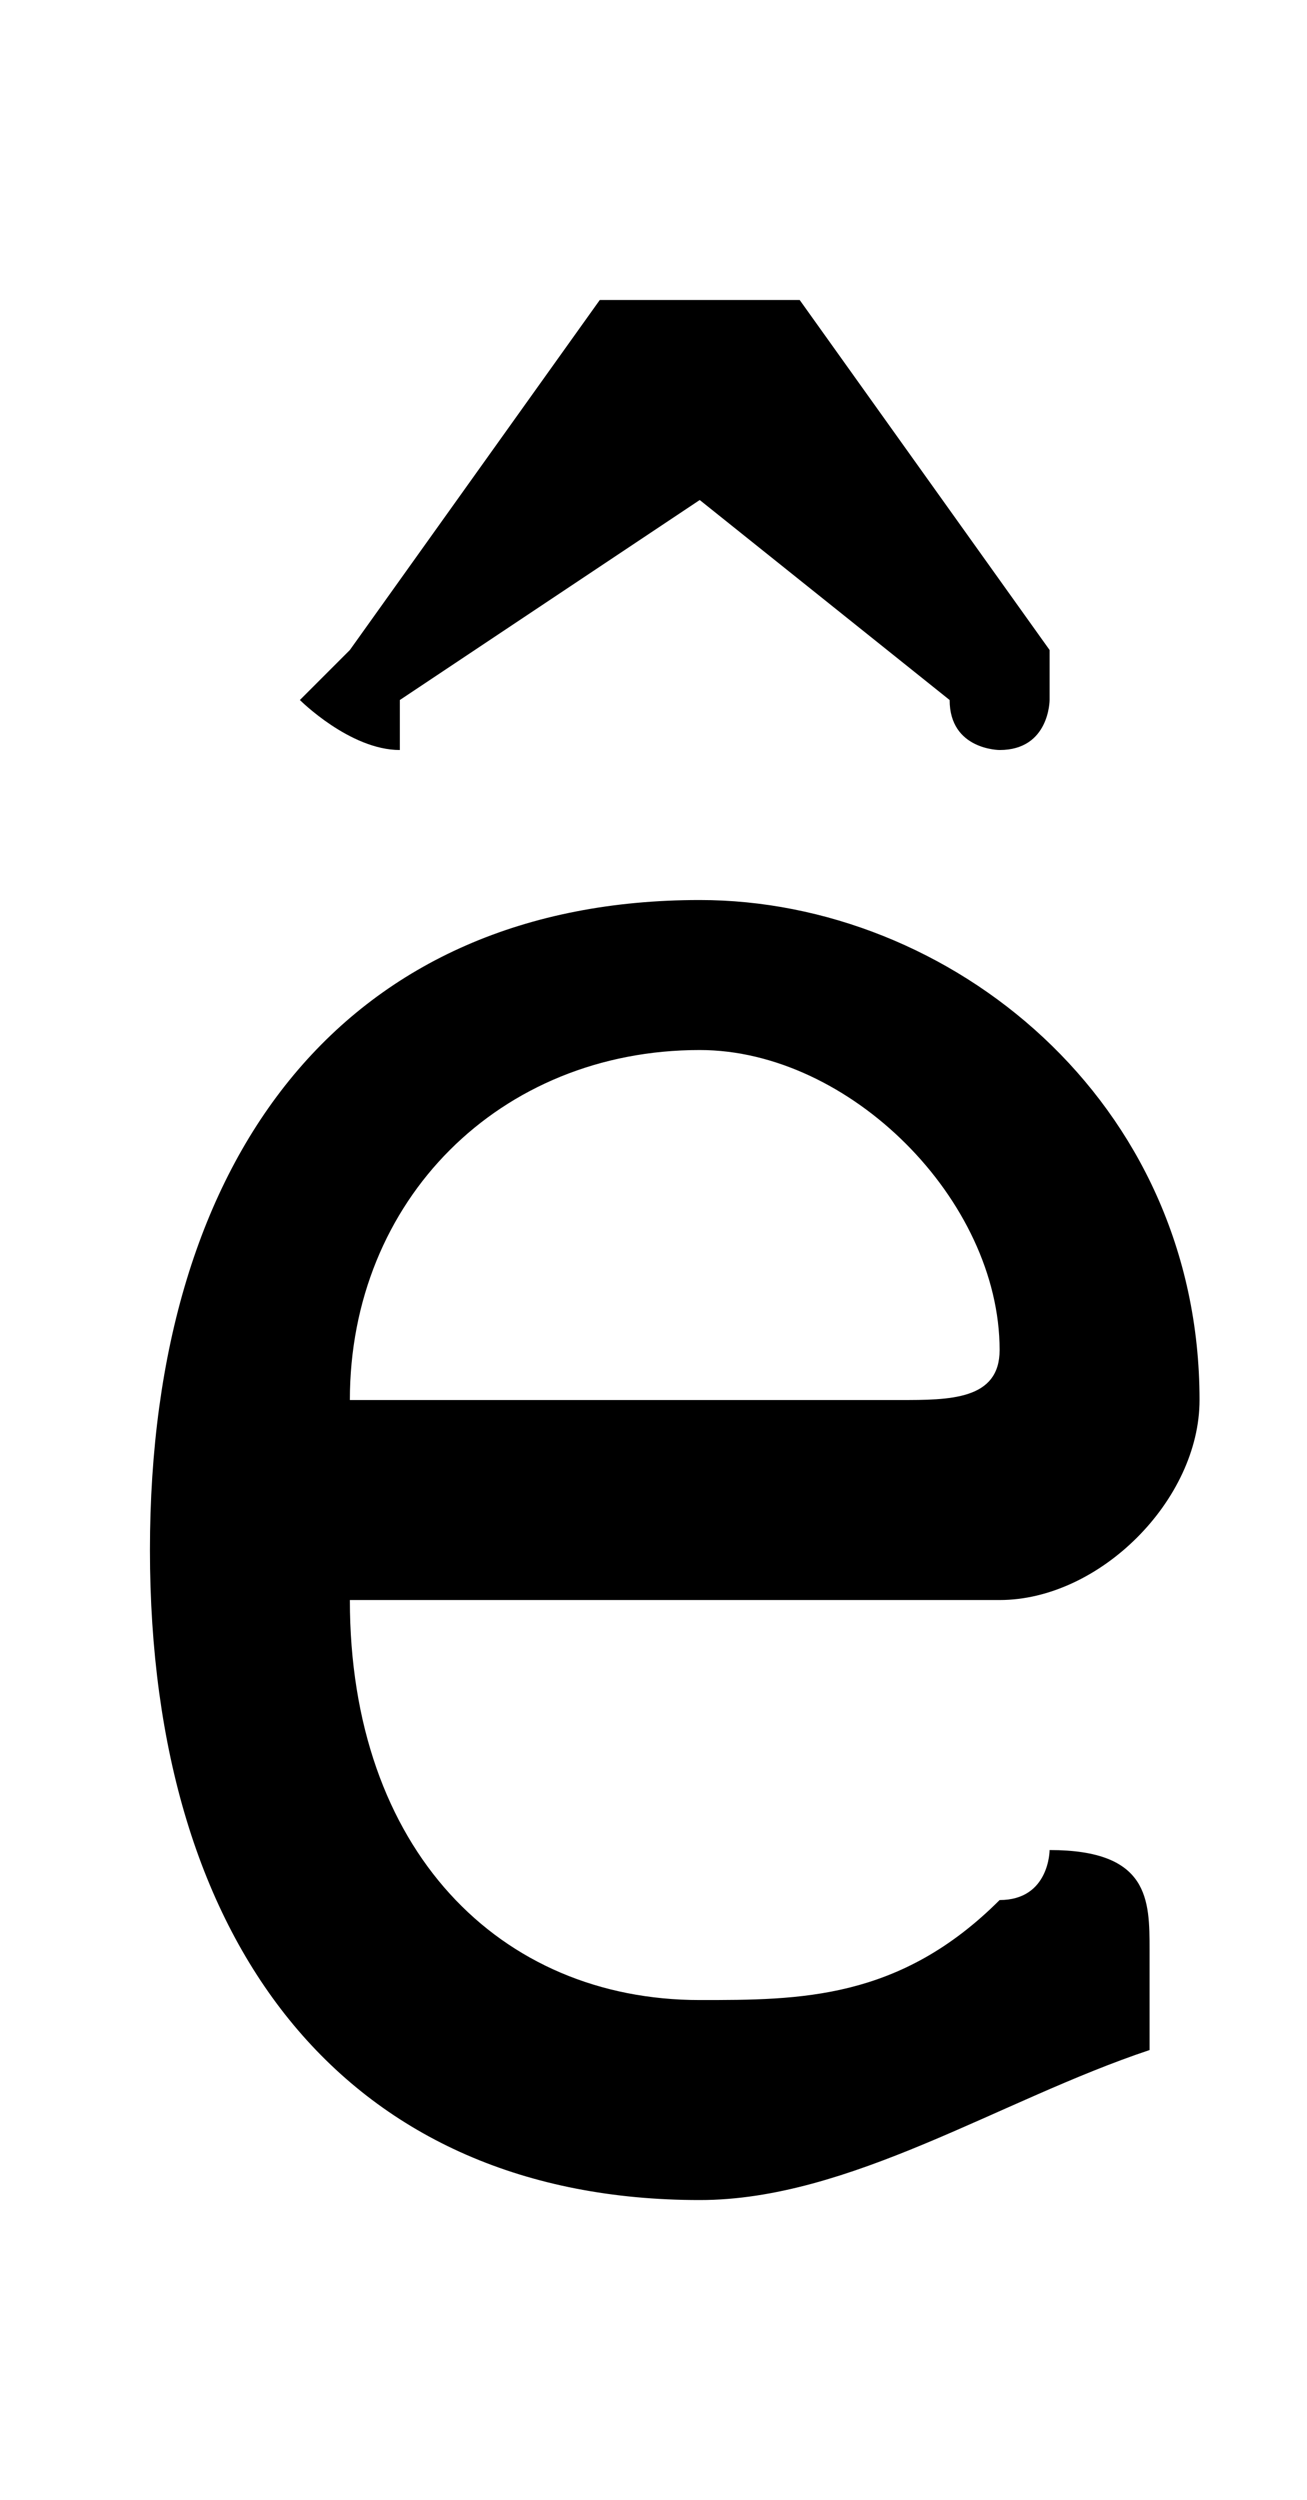 <svg xmlns="http://www.w3.org/2000/svg" viewBox="0 -44.0 26.15 50.0">
    <rect x="0" y="-44.0" width="26.15" height="50.0" fill="#808080" stroke="none"/>
    <g transform="scale(1, -1)">
        <!-- ボディの枠 -->
        <rect x="0" y="-6.0" width="26.15" height="50.0"
            stroke="white" fill="white"/>
        <!-- グリフ座標系の原点 -->
        <circle cx="0" cy="0" r="5" fill="white"/>
        <!-- グリフのアウトライン -->
        <g style="fill:black;stroke:#000000;stroke-width:0;stroke-linecap:round;stroke-linejoin:round;">
        <path d="M 20.0 12.0 C 22.0 12.0 24.0 14.0 24.0 16.0 C 24.0 22.0 19.0 26.0 14.0 26.0 C 7.0 26.0 3.0 21.0 3.0 13.0 C 3.0 5.0 7.0 0.0 14.0 0.0 C 17.0 0.0 20.0 2.0 23.0 3.0 C 23.0 4.0 23.0 4.0 23.0 5.0 C 23.0 6.0 23.0 7.0 21.0 7.0 C 21.0 7.0 21.0 6.0 20.0 6.0 C 18.0 4.0 16.0 4.0 14.0 4.0 C 10.0 4.0 7.0 7.0 7.0 12.0 Z M 7.0 16.0 C 7.0 20.0 10.0 23.0 14.0 23.0 C 17.0 23.0 20.0 20.0 20.0 17.0 C 20.0 16.0 19.0 16.0 18.0 16.0 Z M 7.0 31.0 C 7.0 31.0 6.0 30.0 6.0 30.0 C 6.0 30.0 7.0 29.0 8.0 29.0 C 8.0 29.0 8.0 29.0 8.0 30.0 L 14.0 34.0 L 19.0 30.0 C 19.0 29.0 20.0 29.0 20.0 29.0 C 21.0 29.0 21.0 30.0 21.0 30.0 C 21.0 30.0 21.0 31.0 21.0 31.0 L 16.0 38.0 C 15.0 38.0 15.0 38.0 14.0 38.0 C 13.0 38.0 12.0 38.0 12.0 38.0 Z"/>
    </g>
    </g>
</svg>
